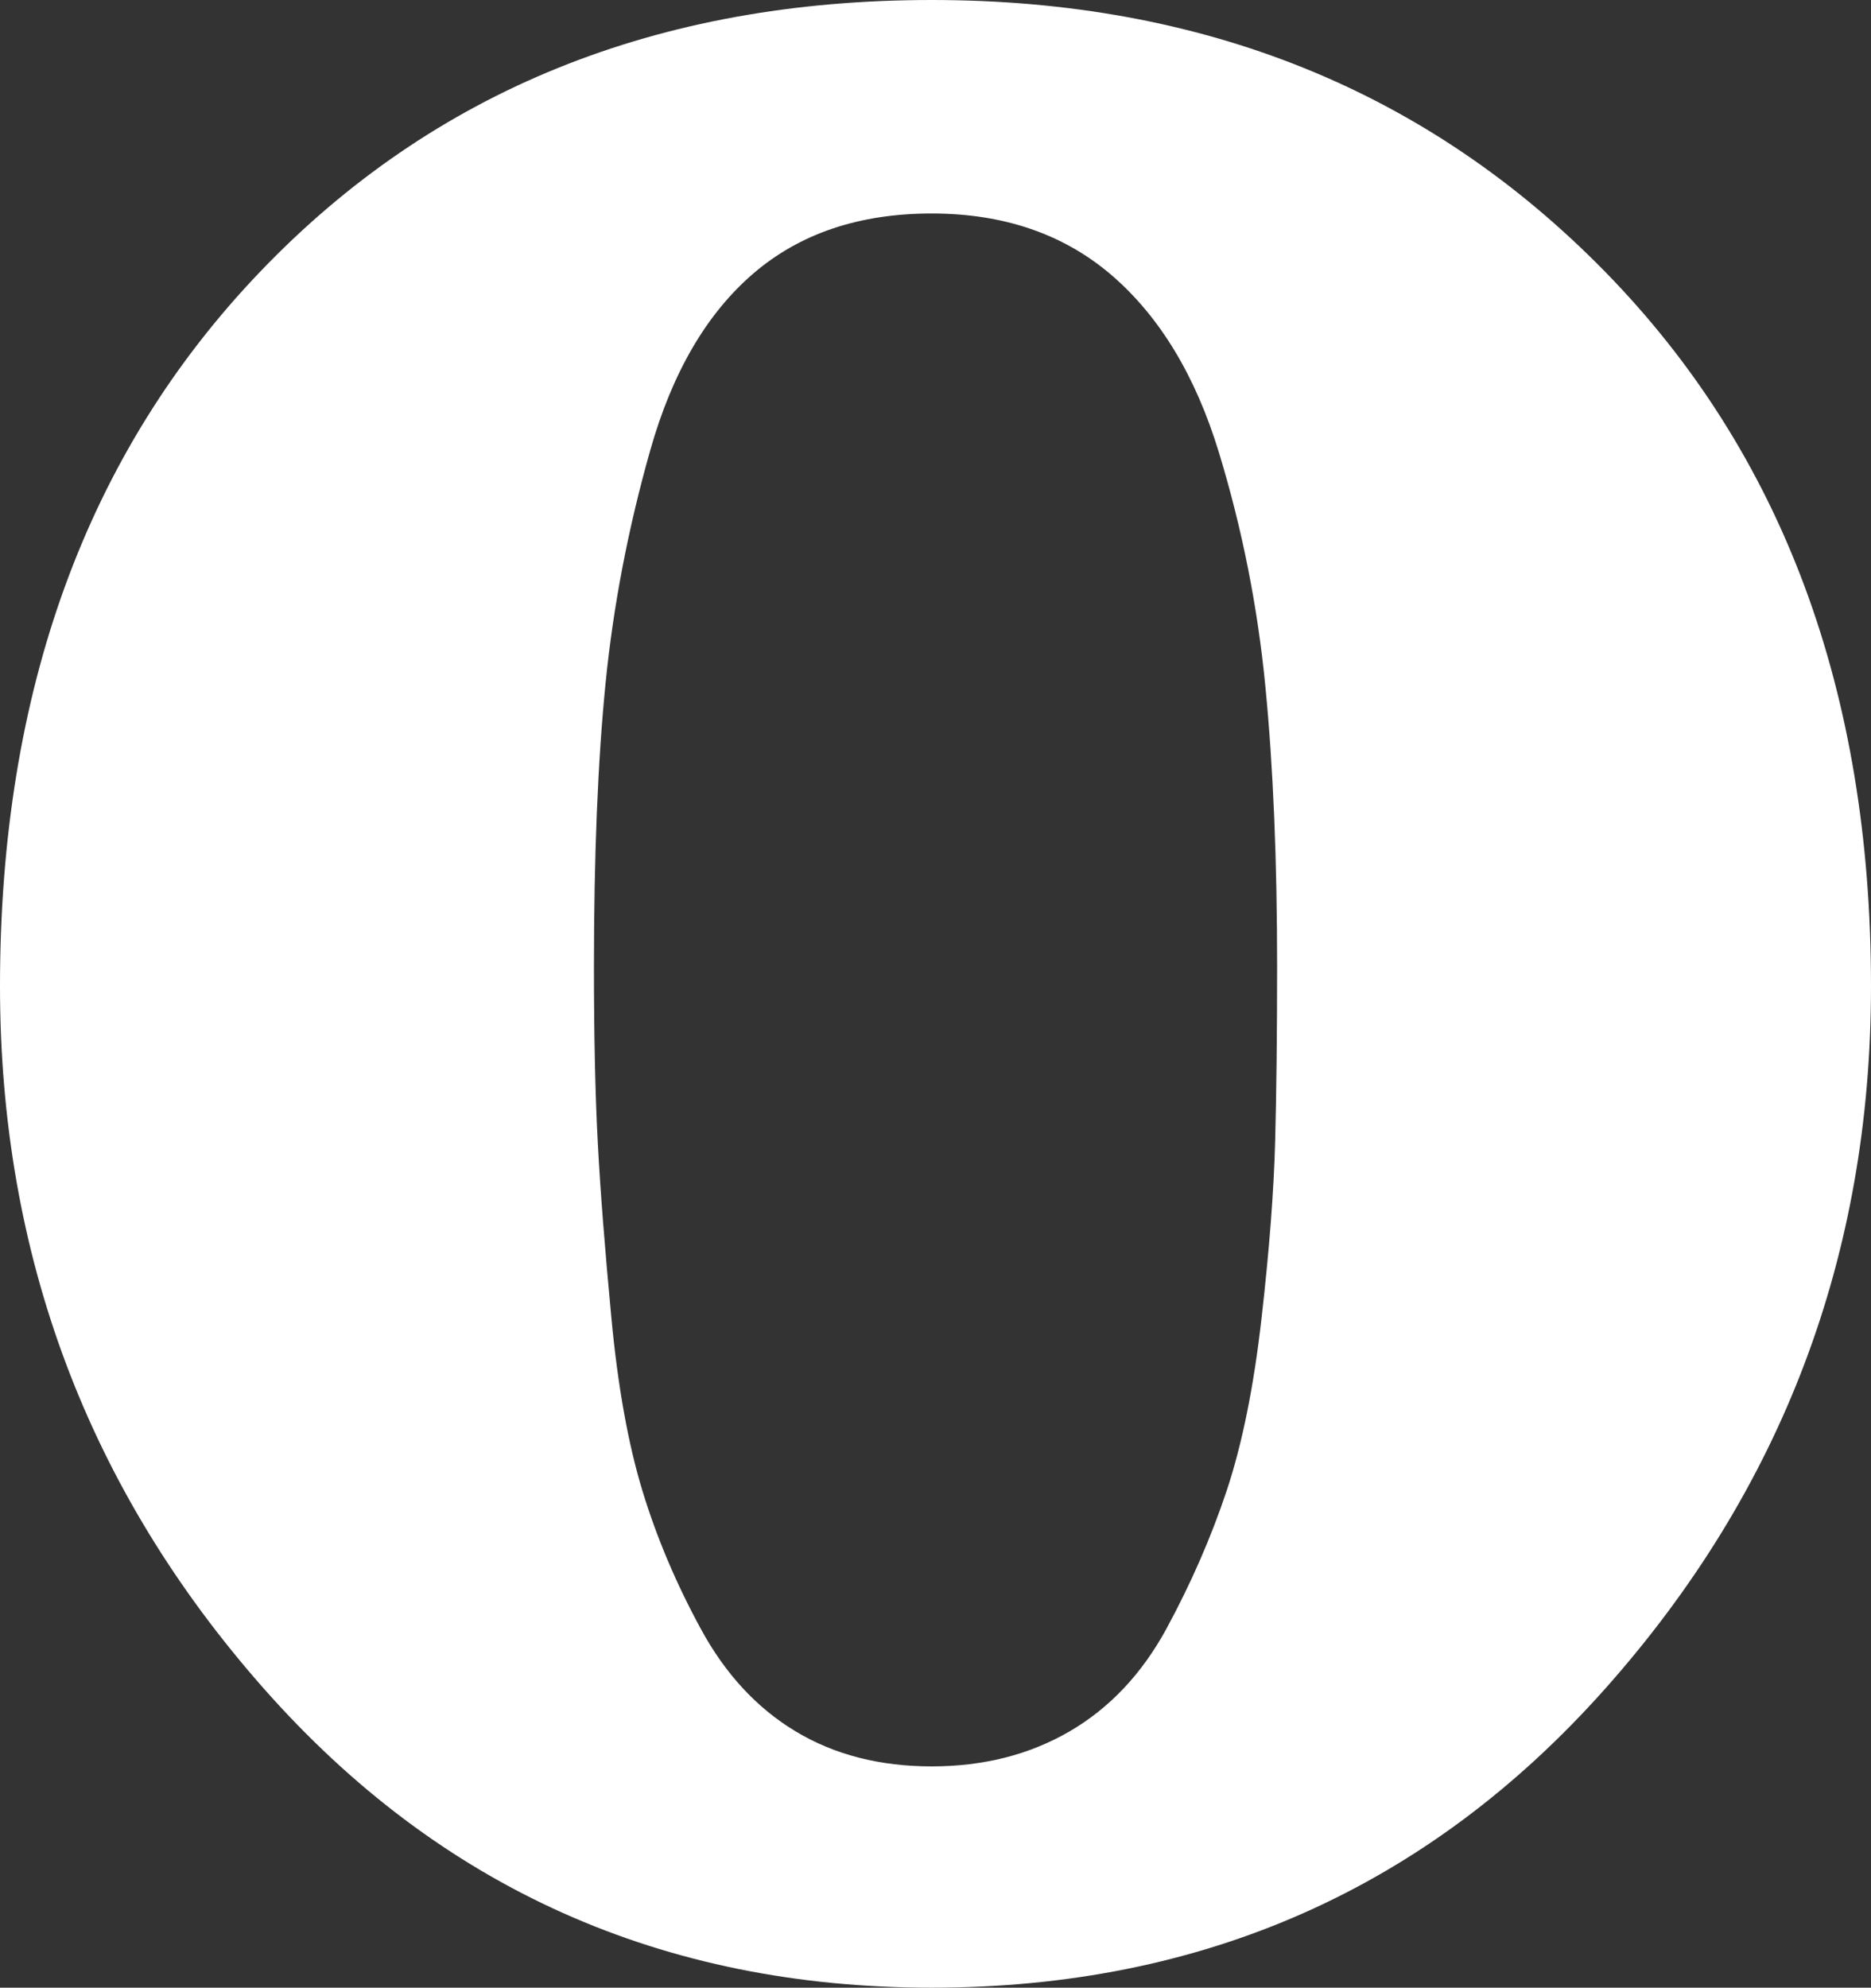 <?xml version="1.0" encoding="utf-8"?>
<!-- Generator: Adobe Illustrator 19.1.0, SVG Export Plug-In . SVG Version: 6.00 Build 0)  -->
<svg version="1.1" id="Слой_1" xmlns="http://www.w3.org/2000/svg" xmlns:xlink="http://www.w3.org/1999/xlink" x="0px" y="0px"
	 viewBox="0 0 30.449 32.344" enable-background="new 0 0 30.449 32.344" xml:space="preserve">
<rect x="0" y="0" width="30.449" height="32.344" fill="#333333" stroke="none"/>
<path fill="#FFFFFF" d="M20.594,11.181c-0.126-1.305-0.379-2.579-0.758-3.821c-0.379-1.242-0.958-2.201-1.737-2.875
	c-0.78-0.673-1.759-1.011-2.937-1.011c-1.18,0-2.148,0.327-2.906,0.98c-0.758,0.653-1.317,1.61-1.674,2.874
	c-0.358,1.263-0.601,2.527-0.727,3.79c-0.126,1.264-0.189,2.801-0.189,4.612c0,1.137,0.021,2.095,0.063,2.874
	c0.041,0.78,0.116,1.727,0.221,2.843c0.105,1.116,0.274,2.053,0.505,2.811c0.231,0.758,0.547,1.506,0.948,2.243
	c0.399,0.737,0.916,1.295,1.548,1.674c0.631,0.379,1.368,0.568,2.211,0.568c0.841,0,1.589-0.189,2.242-0.568
	c0.652-0.379,1.179-0.937,1.58-1.674c0.399-0.737,0.726-1.485,0.979-2.243c0.252-0.758,0.442-1.695,0.568-2.811
	c0.127-1.116,0.2-2.074,0.221-2.874c0.021-0.8,0.032-1.748,0.032-2.843C20.784,14.003,20.721,12.487,20.594,11.181 M26.122,4.422
	c2.884,2.948,4.327,6.823,4.327,11.624c0,4.38-1.443,8.192-4.327,11.434c-2.885,3.242-6.538,4.864-10.96,4.864
	c-4.381,0-8.002-1.622-10.866-4.864C1.432,24.238,0,20.426,0,16.046C0,11.245,1.411,7.37,4.233,4.422C7.054,1.474,10.697,0,15.162,0
	C19.584,0,23.237,1.474,26.122,4.422"/>
</svg>

